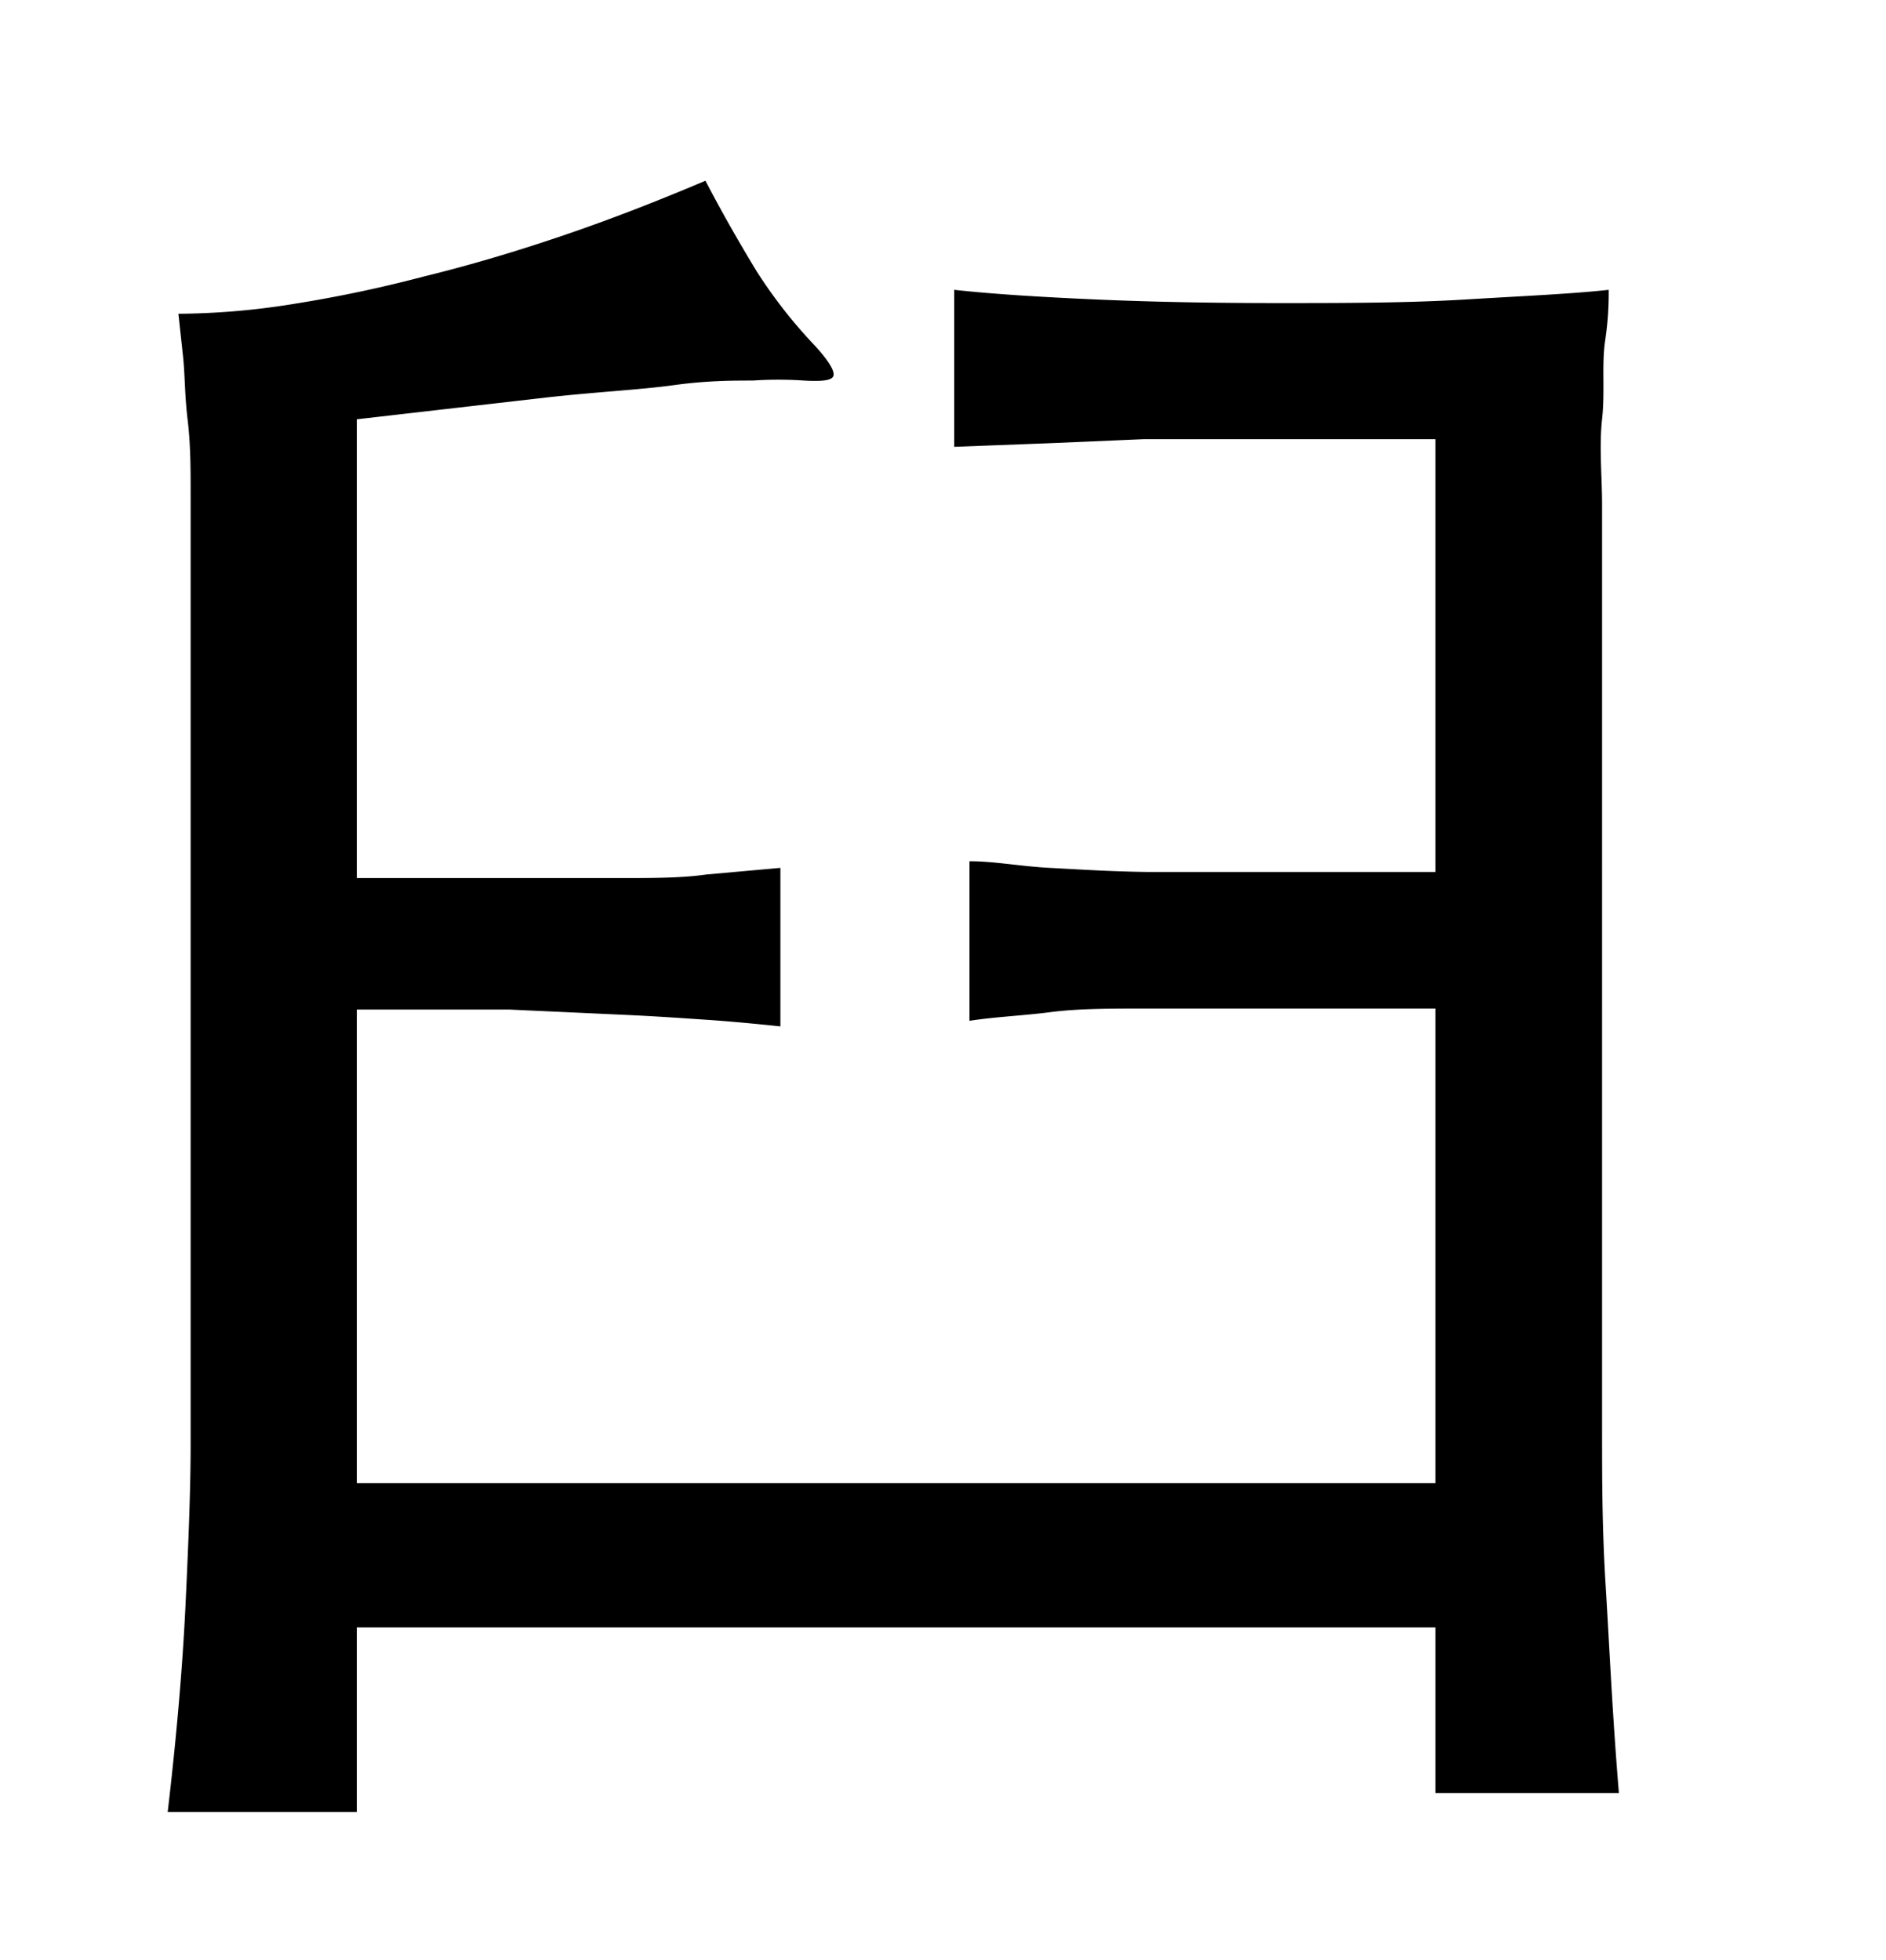 <svg xmlns="http://www.w3.org/2000/svg" width="0.51in" height="0.53in" viewBox="0 0 37 38"><title>Artboard 140</title><path d="M7,17l3,0,2.18,0c.63,0,1.19,0,1.68-.07l1.45-.13v3.11c-.47-.05-1-.1-1.45-.13s-1-.07-1.68-.1L10,19.58l-3,0v9.29H28.16V19.56l-3.26,0-2.42,0c-.71,0-1.33,0-1.87.07s-1.07.09-1.59.17V16.67c.49,0,1,.1,1.57.13s1.18.07,1.89.08l2.42,0c.91,0,2,0,3.26,0V8.39H24.81q-1.35,0-2.37,0l-1.87.08-1.85.07V5.46c.72.08,1.65.14,2.79.19s2.34.07,3.57.07,2.51,0,3.67-.07,2.09-.11,2.81-.19c0,.2,0,.53-.07,1s0,1-.06,1.54,0,1.11,0,1.68,0,1,0,1.41V27.88c0,.87,0,1.88.07,3s.13,2.51.26,4.07H28.16V31.7H7v3.62H3.29c.17-1.45.29-2.81.35-4.07s.1-2.3.1-3.14v-17c0-.55,0-1.08,0-1.61s0-1-.06-1.5-.05-.88-.09-1.24l-.09-.83a14.6,14.6,0,0,0,2.24-.19A25.8,25.8,0,0,0,8.31,5.2c.9-.22,1.81-.49,2.75-.81s1.86-.68,2.78-1.07c.29.56.63,1.16,1,1.77A9.63,9.63,0,0,0,16,6.57c.27.3.38.49.35.58s-.23.11-.58.09a7.49,7.49,0,0,0-1,0c-.38,0-.9,0-1.55.09s-1.48.13-2.48.24L7,8Z"/></svg>
